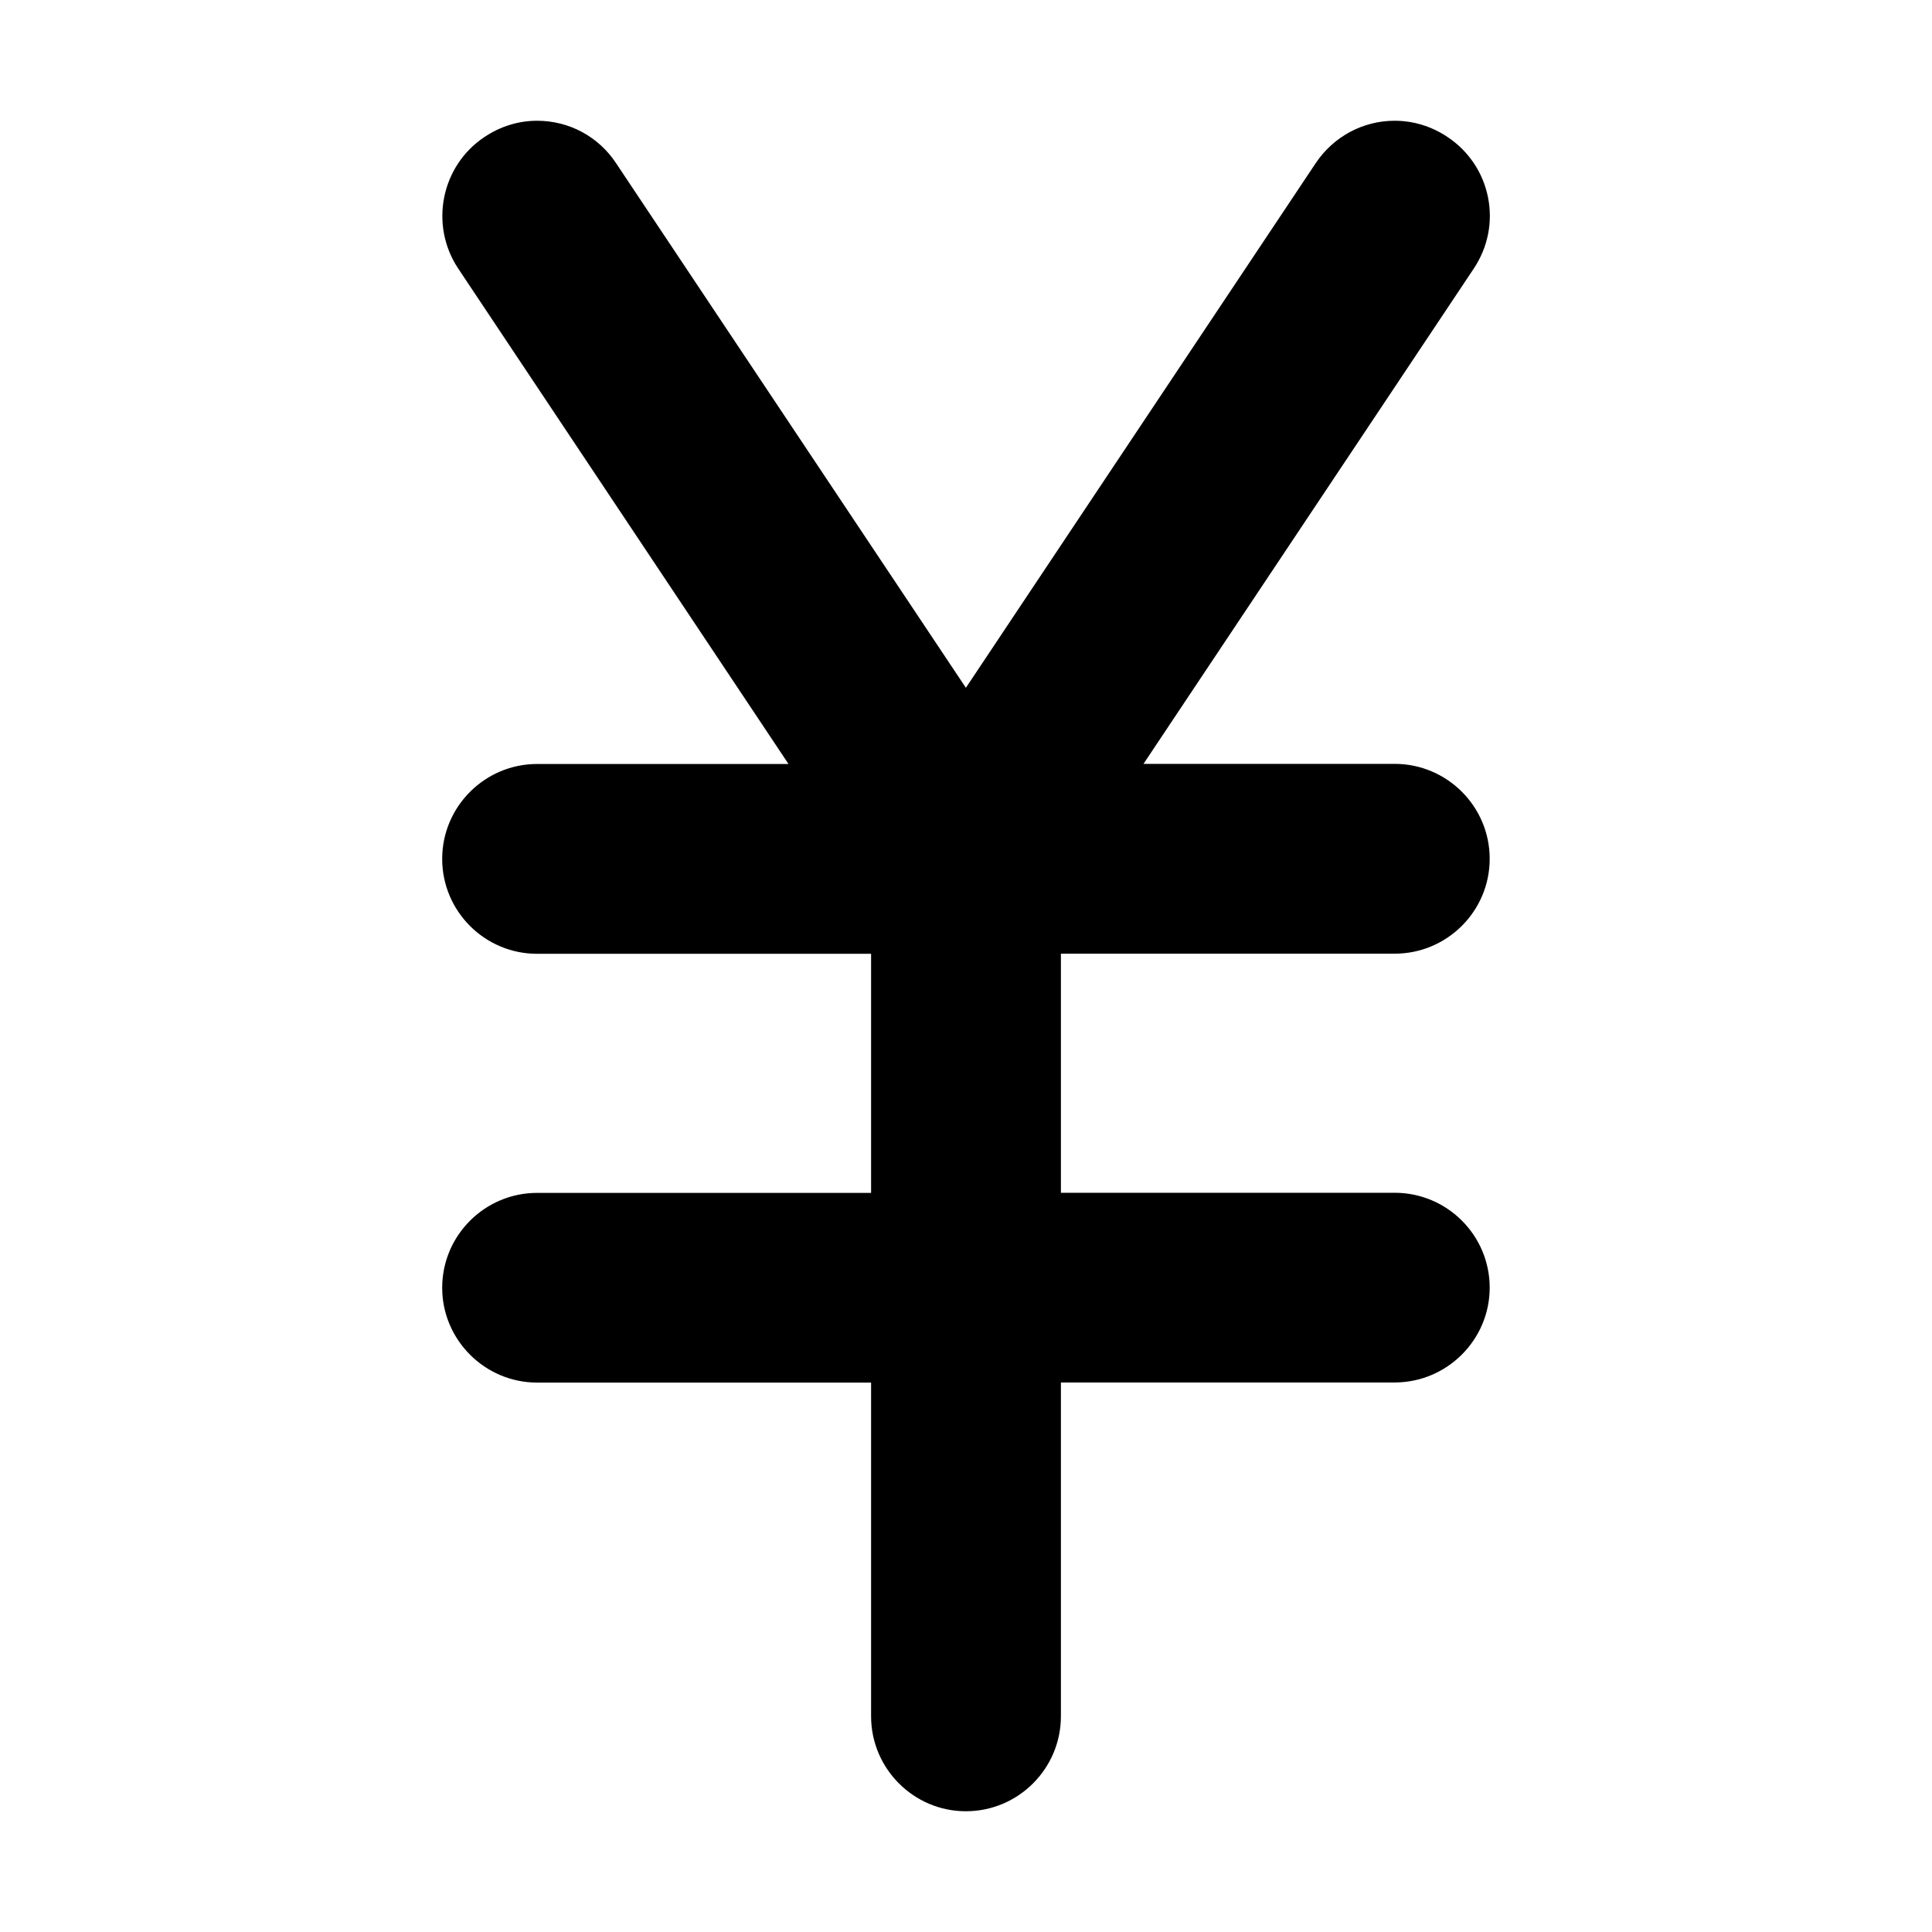 <?xml version="1.0" encoding="utf-8"?>
<!-- Generator: Adobe Illustrator 16.0.0, SVG Export Plug-In . SVG Version: 6.00 Build 0)  -->
<!DOCTYPE svg PUBLIC "-//W3C//DTD SVG 1.1//EN" "http://www.w3.org/Graphics/SVG/1.1/DTD/svg11.dtd">
<svg version="1.1" id="图层_1" xmlns="http://www.w3.org/2000/svg" xmlns:xlink="http://www.w3.org/1999/xlink" x="0px" y="0px"
	 width="16px" height="16px" viewBox="0 0 16 16" enable-background="new 0 0 16 16" xml:space="preserve">
<path d="M7.999,15c-0.433,0-0.785-0.354-0.785-0.786V11.45H4.448c-0.433,0-0.786-0.354-0.786-0.785c0-0.435,0.354-0.786,0.786-0.786
	h2.766v-1.98H4.448c-0.433,0-0.786-0.352-0.786-0.786c0-0.434,0.354-0.786,0.786-0.786H6.53L3.794,2.223
	c-0.239-0.361-0.141-0.85,0.219-1.089C4.143,1.047,4.293,1,4.448,1c0.266,0,0.51,0.132,0.655,0.353l2.896,4.343l2.896-4.343
	C11.042,1.132,11.286,1,11.55,1c0.156,0,0.307,0.047,0.437,0.134c0.175,0.116,0.295,0.295,0.336,0.5s-0.001,0.414-0.117,0.589
	L9.47,6.326h2.08c0.434,0,0.787,0.353,0.787,0.786c0,0.435-0.354,0.786-0.787,0.786H8.786v1.98h2.764
	c0.434,0,0.787,0.352,0.787,0.786c0,0.432-0.354,0.785-0.787,0.785H8.786v2.764C8.786,14.646,8.434,15,7.999,15z"/>
</svg>
